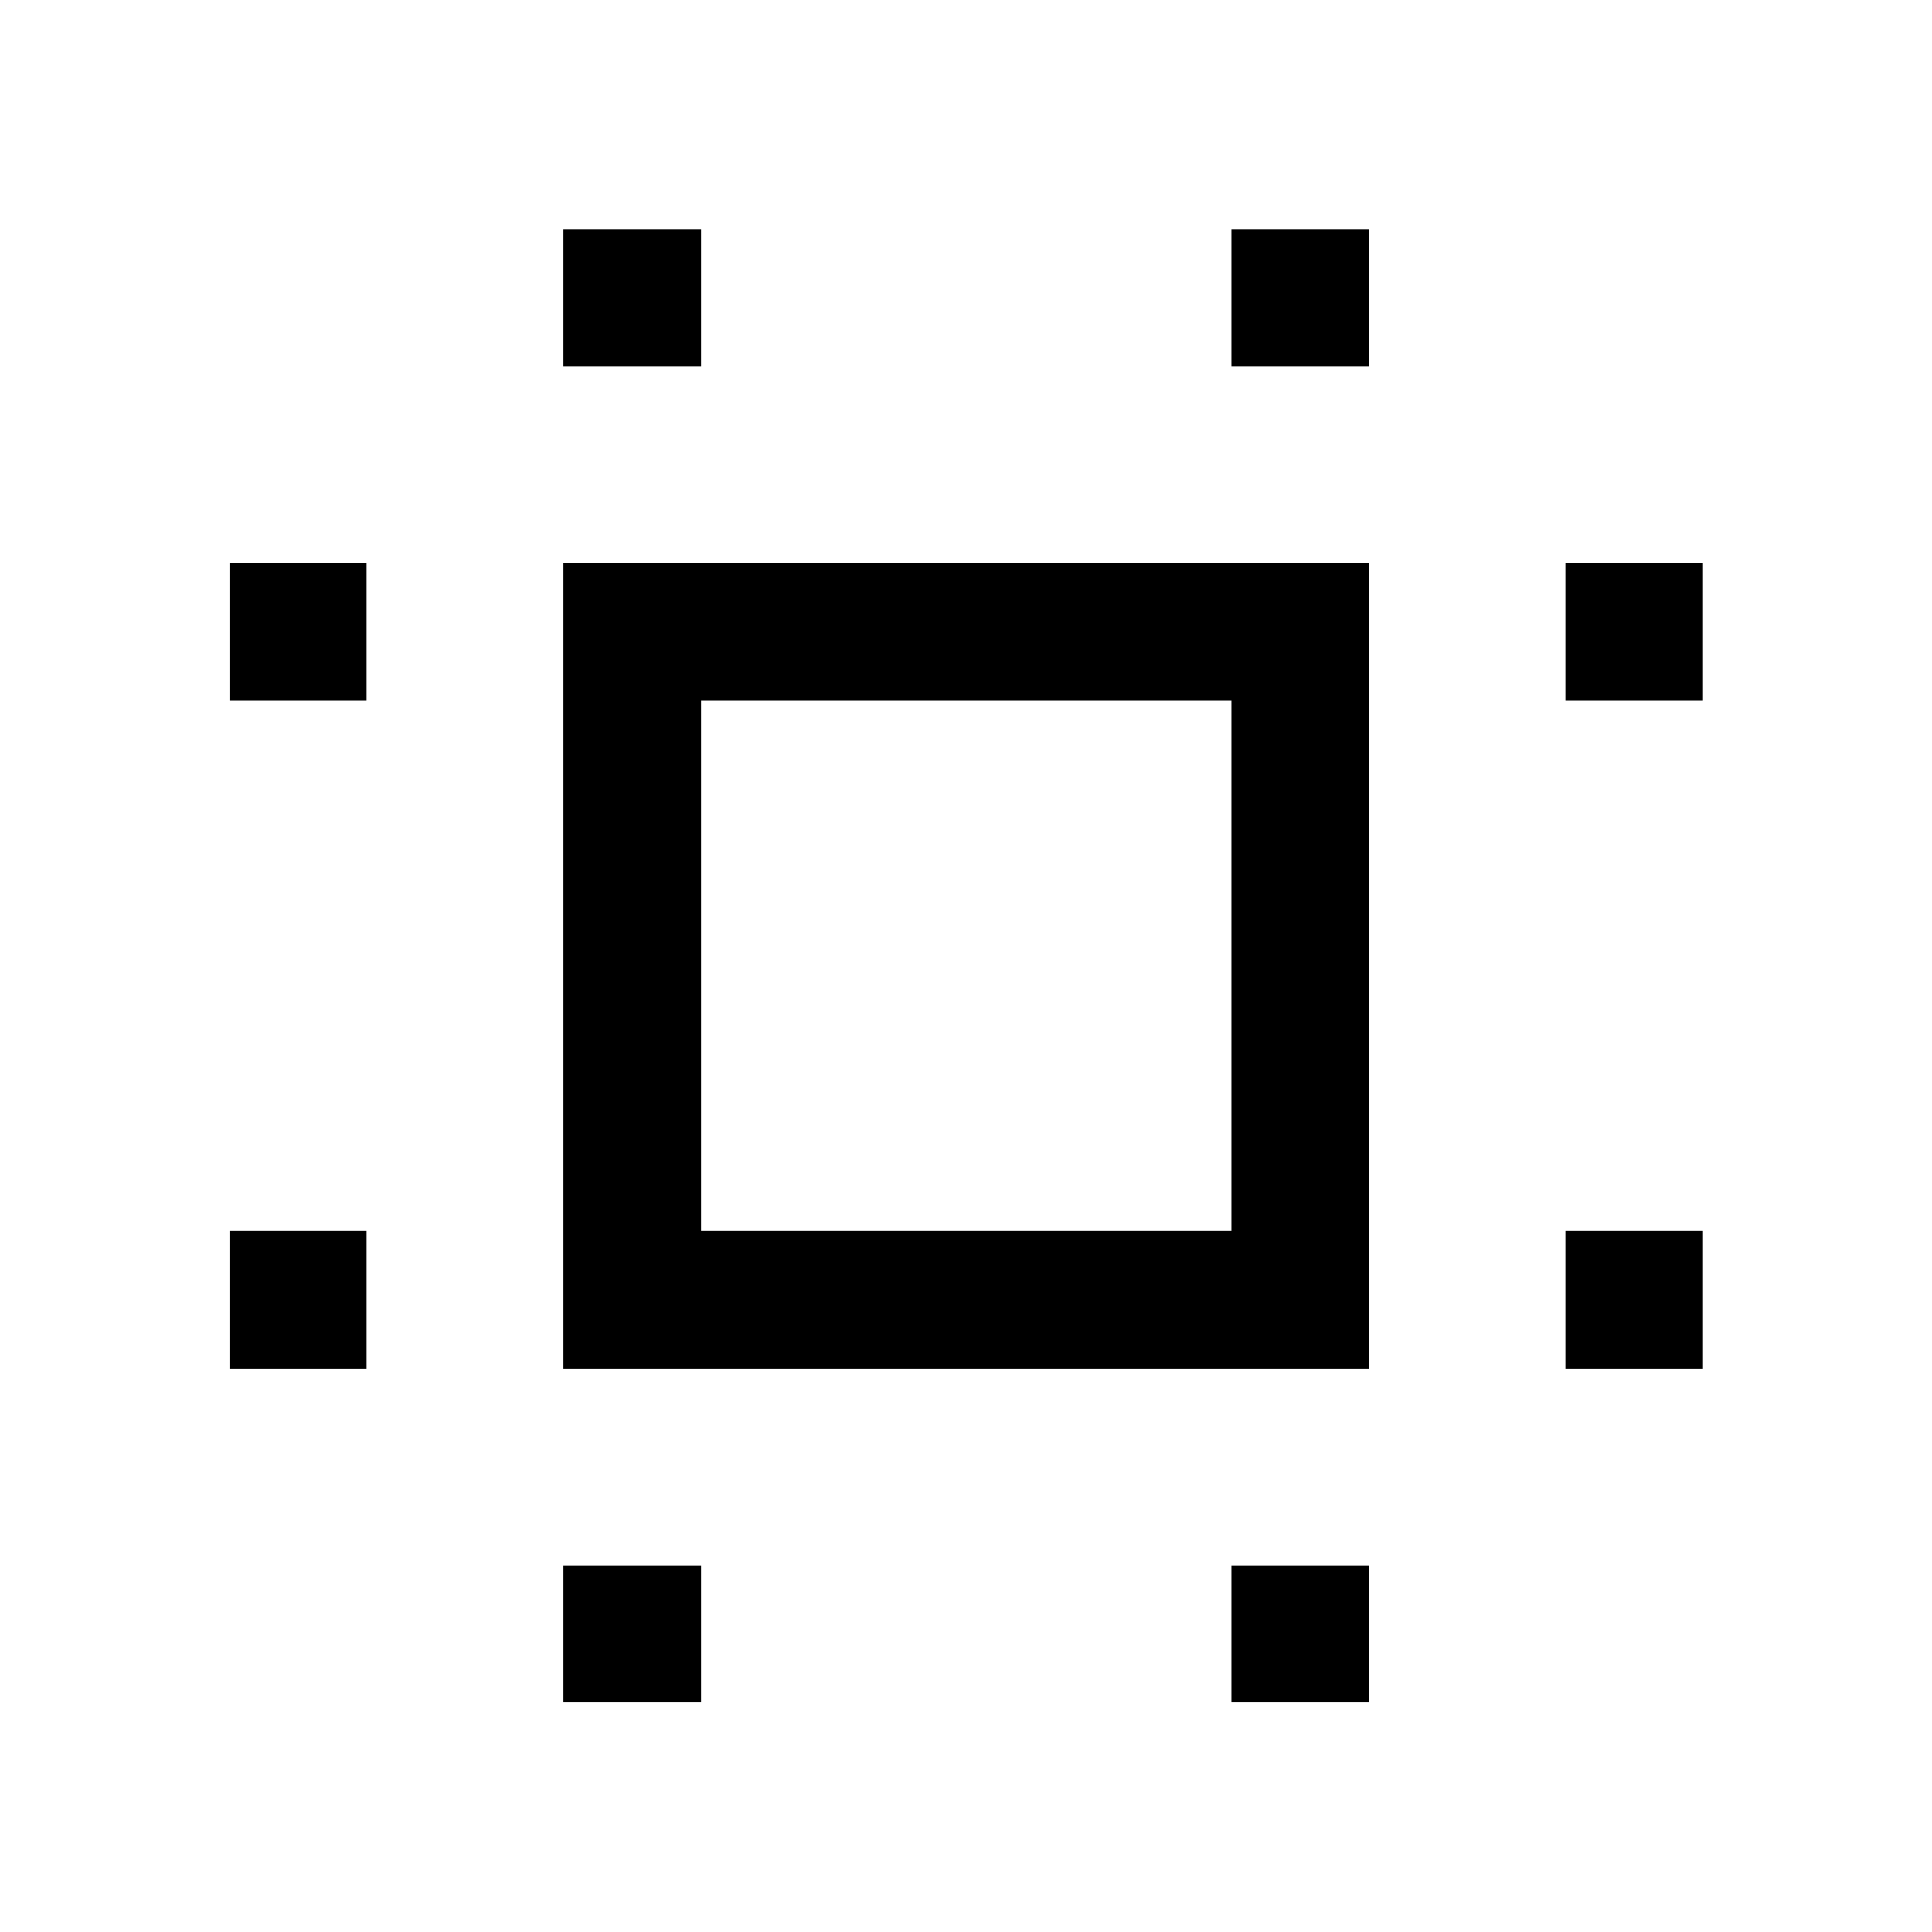 <svg xmlns="http://www.w3.org/2000/svg" width="48" height="48" viewBox="0 -960 960 960"><path d="M279.978-279.978v-400.283h400.283v400.283H279.978Zm68.37-68.37h263.543v-263.543H348.348v263.543Zm-234.326 68.37v-68.37h68.13v68.37h-68.13Zm0-331.913v-68.37h68.13v68.37h-68.13Zm165.956 497.869v-68.13h68.37v68.13h-68.37Zm0-663.826v-68.37h68.37v68.37h-68.37Zm331.913 663.826v-68.13h68.37v68.13h-68.37Zm0-663.826v-68.37h68.37v68.37h-68.37Zm165.957 497.87v-68.37h68.37v68.37h-68.37Zm0-331.913v-68.37h68.37v68.37h-68.37ZM480.239-480.239Z"/></svg>